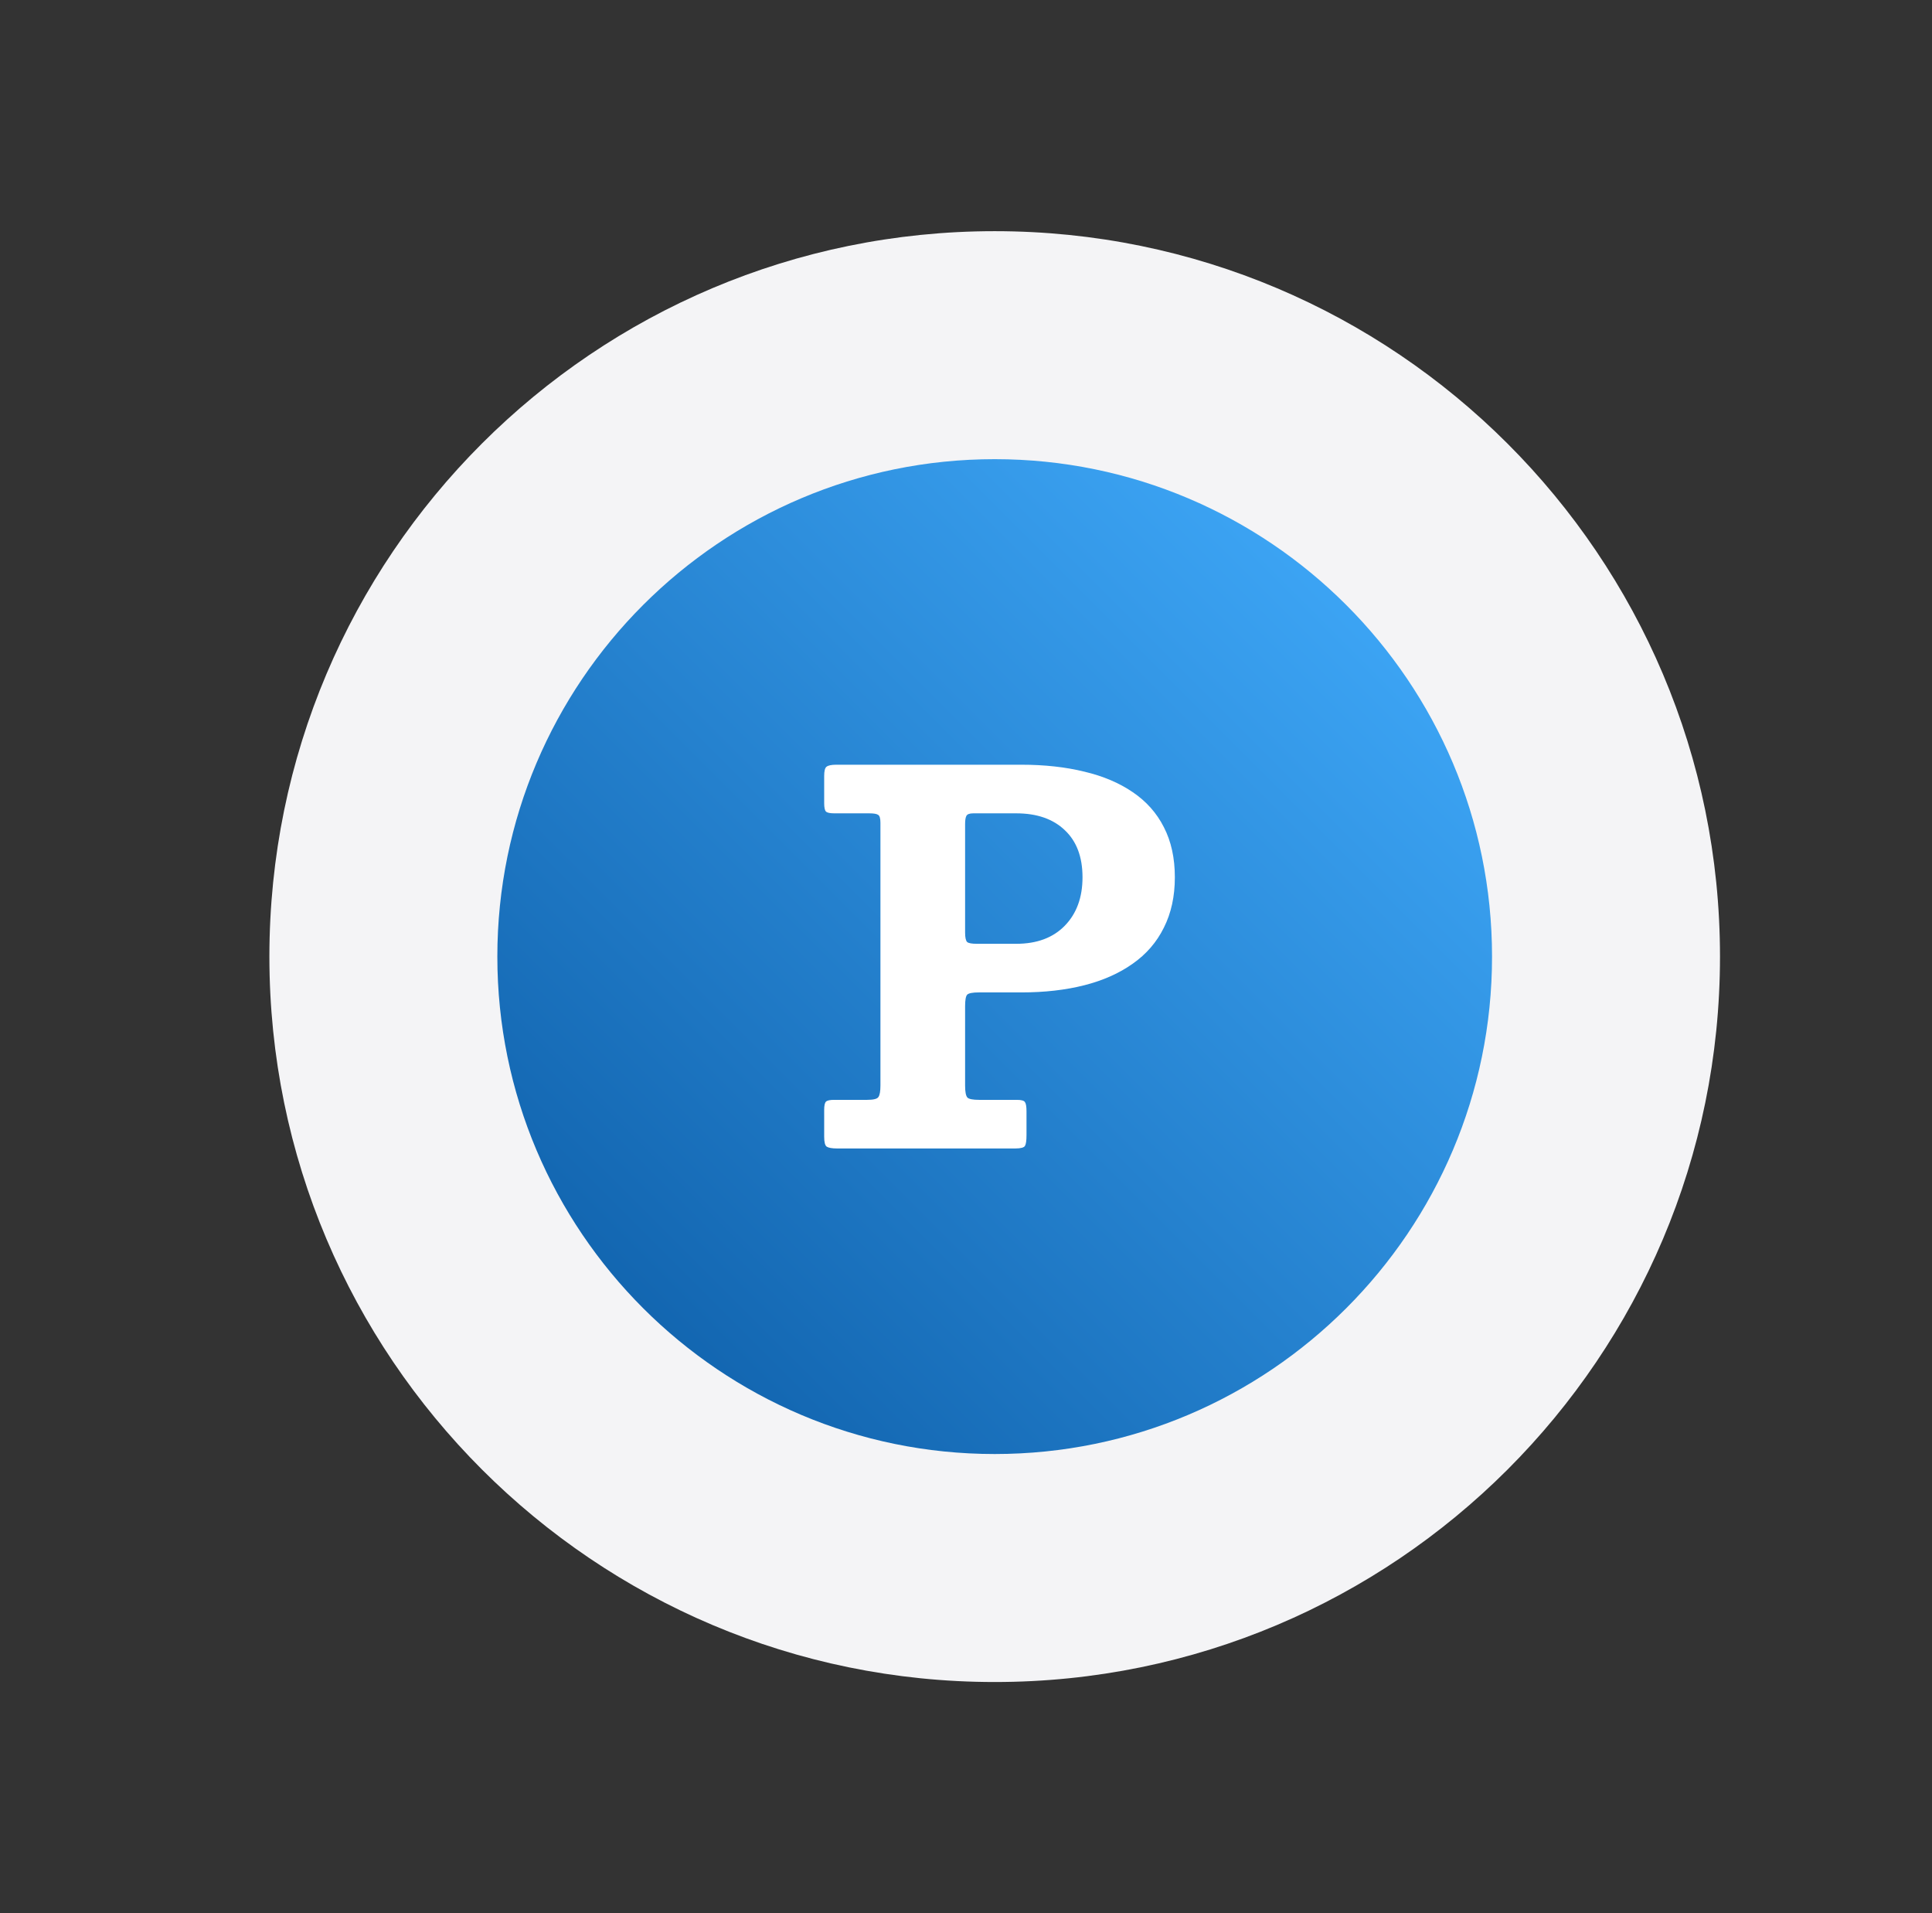 <svg width="101" height="100" viewBox="0 0 101 100" fill="none" xmlns="http://www.w3.org/2000/svg">
<rect x="0" y="0" width="101" height="100" fill="#333333" stroke="none"/>
<path d="M52 12.083C31.07 12.083 14.083 29.048 14.083 50C14.083 70.93 31.07 87.917 52 87.917C72.93 87.917 89.917 70.952 89.917 50C89.917 29.048 72.93 12.083 52 12.083Z" fill="#F4F4F6"/>
<path d="M52 76C37.657 76 26 64.343 26 50C26 35.657 37.657 24 52 24C66.343 24 78 35.657 78 50C78 64.343 66.343 76 52 76Z" fill="url(#paint0_linear_2_746)"/>
<path d="M45.439 42.512H43.621C43.389 42.512 43.242 42.481 43.179 42.418C43.117 42.356 43.086 42.209 43.086 41.977V40.56C43.086 40.301 43.126 40.141 43.206 40.078C43.295 40.007 43.465 39.971 43.714 39.971H53.395C54.607 39.971 55.704 40.092 56.684 40.333C57.665 40.564 58.507 40.921 59.212 41.402C59.925 41.884 60.469 42.494 60.843 43.234C61.226 43.974 61.418 44.848 61.418 45.855C61.418 46.853 61.226 47.731 60.843 48.489C60.469 49.247 59.925 49.875 59.212 50.374C58.507 50.874 57.665 51.248 56.684 51.498C55.704 51.747 54.607 51.872 53.395 51.872H51.175C50.846 51.872 50.641 51.912 50.56 51.992C50.489 52.073 50.453 52.273 50.453 52.594V56.739C50.453 57.069 50.493 57.279 50.574 57.368C50.654 57.448 50.859 57.488 51.189 57.488H53.154C53.395 57.488 53.538 57.528 53.582 57.608C53.636 57.68 53.663 57.84 53.663 58.09V59.333C53.663 59.618 53.636 59.806 53.582 59.895C53.529 59.984 53.359 60.029 53.074 60.029H43.768C43.5 60.029 43.318 59.997 43.219 59.935C43.13 59.873 43.086 59.699 43.086 59.413V58.01C43.086 57.787 43.117 57.644 43.179 57.582C43.242 57.519 43.384 57.488 43.607 57.488H45.332C45.662 57.488 45.858 57.439 45.92 57.341C45.992 57.243 46.027 57.042 46.027 56.739V43.007C46.027 42.775 45.987 42.637 45.907 42.592C45.836 42.539 45.68 42.512 45.439 42.512ZM51.068 49.331H53.128C54.206 49.331 55.053 49.015 55.668 48.382C56.283 47.749 56.591 46.907 56.591 45.855C56.591 44.794 56.283 43.974 55.668 43.395C55.053 42.806 54.206 42.512 53.128 42.512H50.881C50.685 42.512 50.565 42.557 50.52 42.646C50.476 42.726 50.453 42.869 50.453 43.074V48.743C50.453 49.002 50.489 49.166 50.56 49.238C50.632 49.3 50.801 49.331 51.068 49.331Z" fill="white"/>
<defs>
<linearGradient id="paint0_linear_2_746" x1="22.122" y1="79.878" x2="70.706" y2="31.294" gradientUnits="userSpaceOnUse">
<stop stop-color="#06539C"/>
<stop offset="1" stop-color="#3CA4F4"/>
</linearGradient>
</defs>
</svg>
